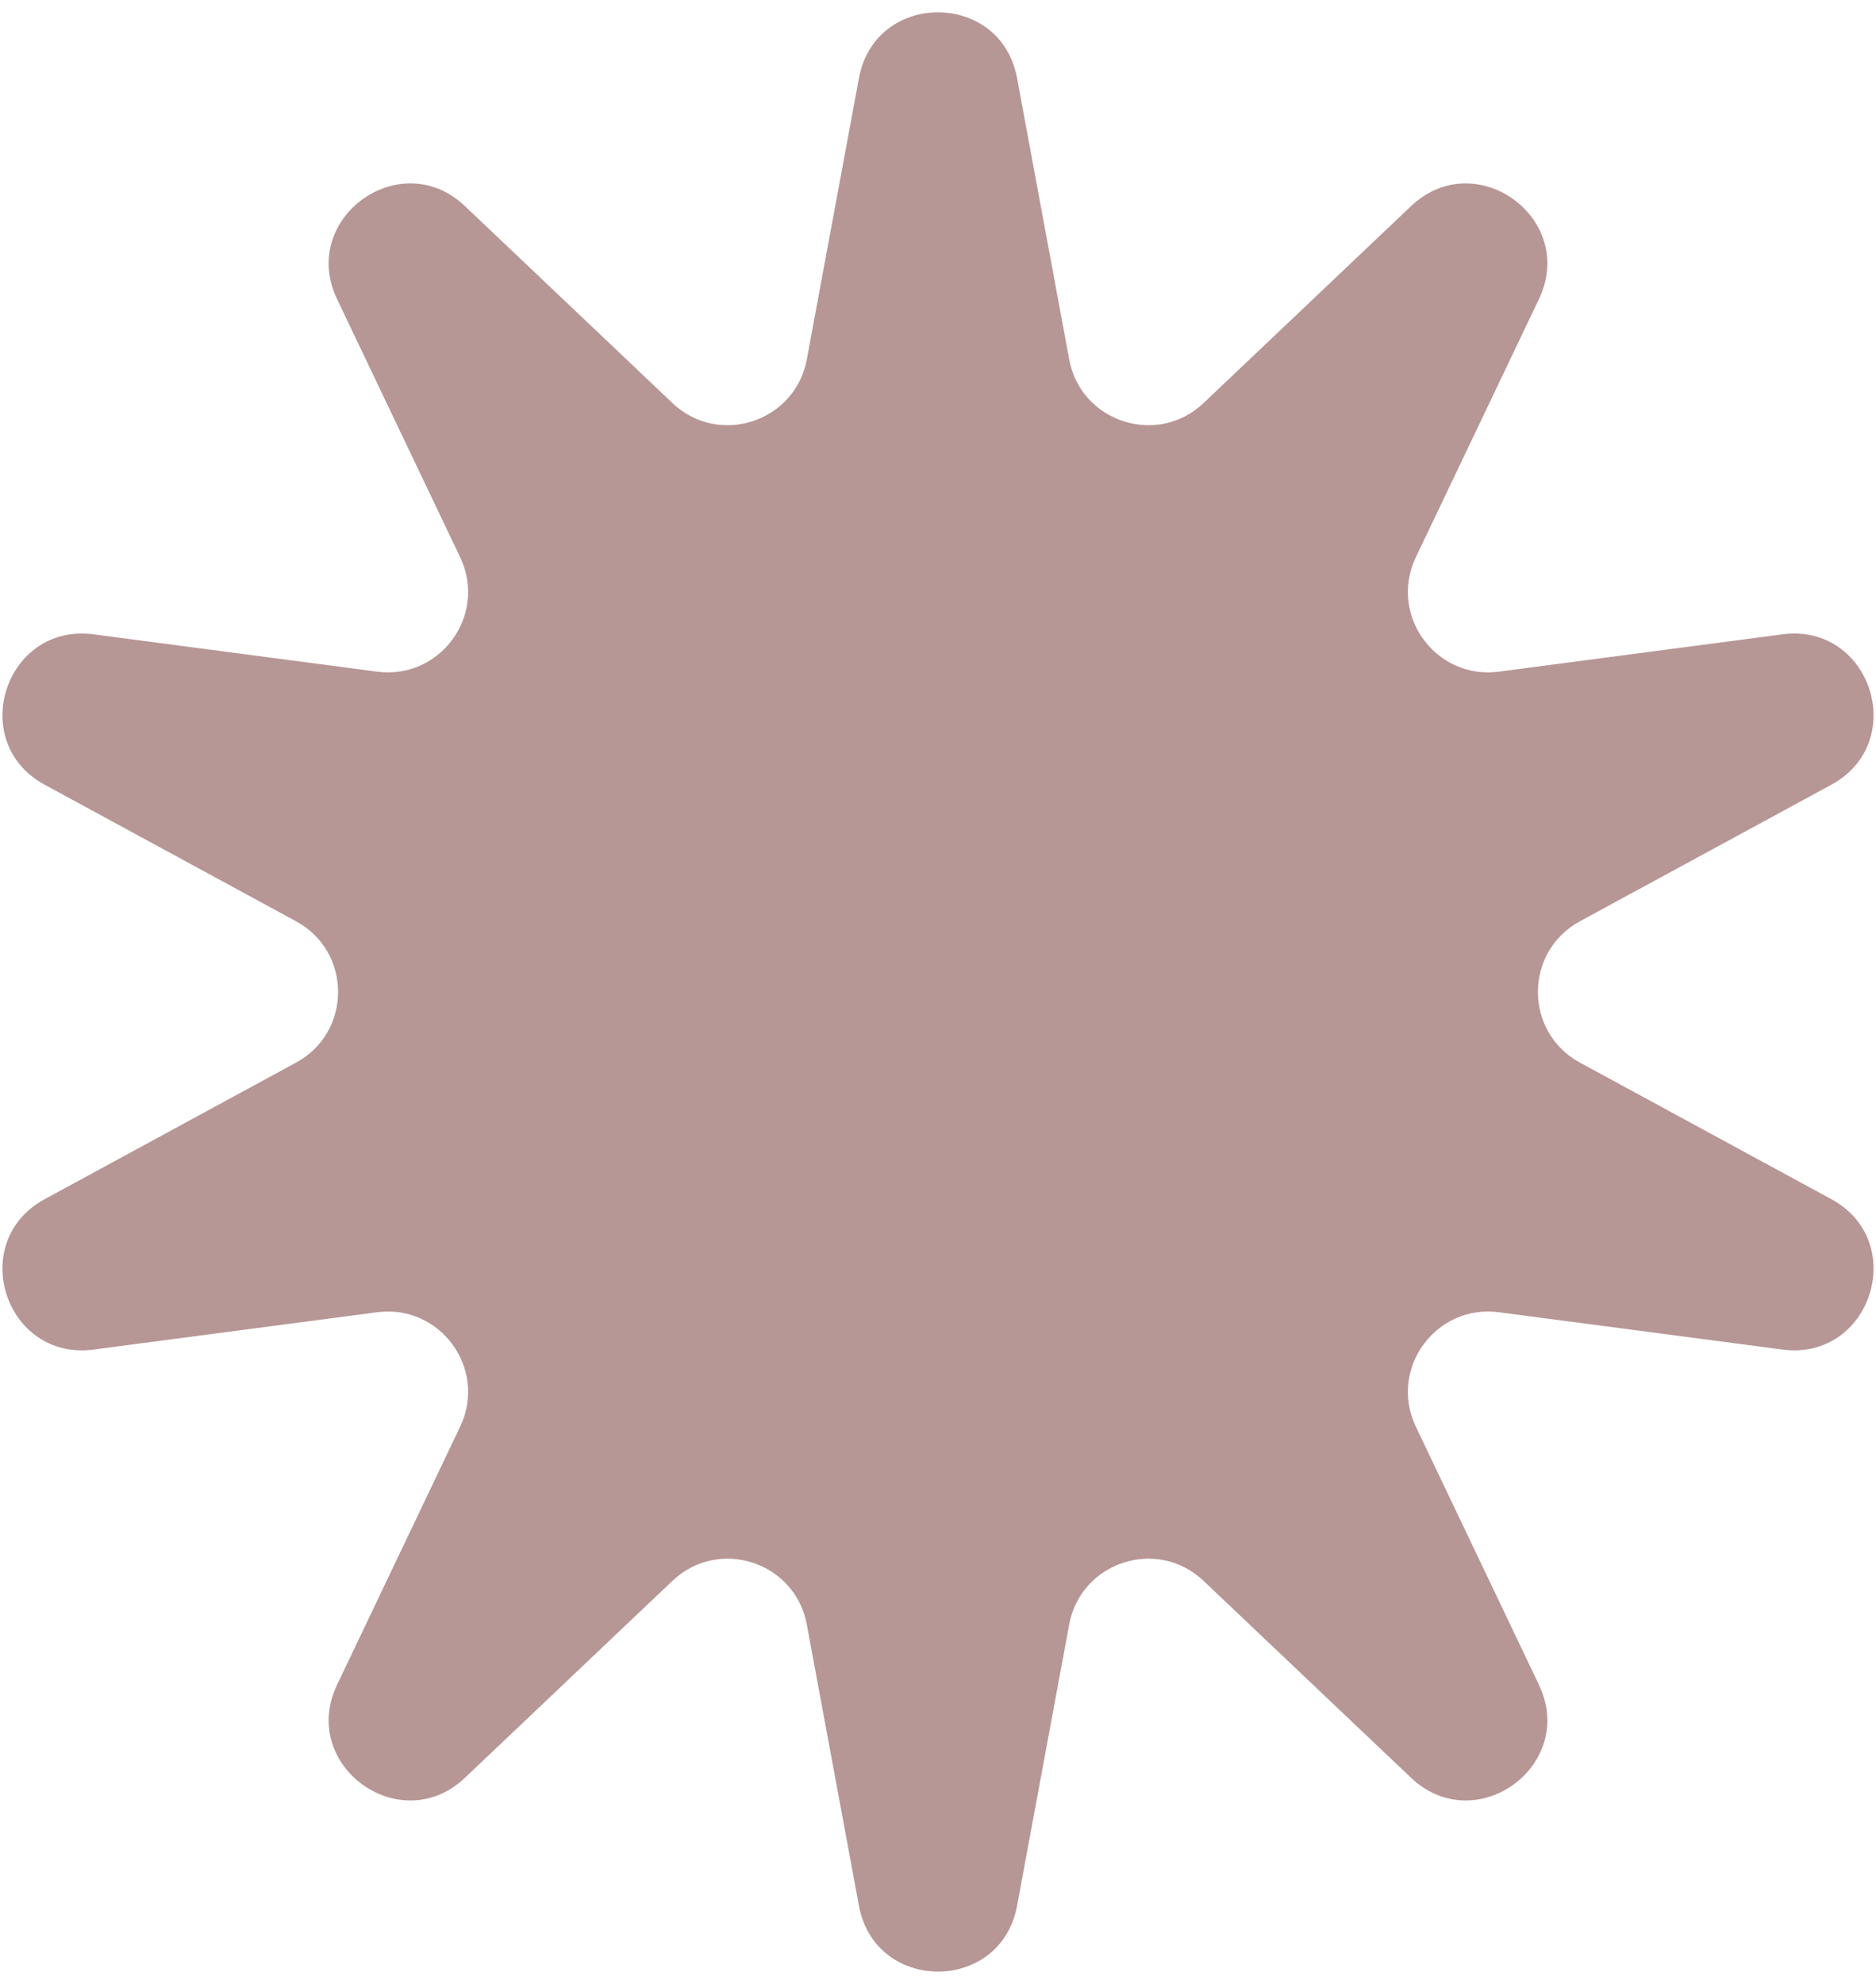 <svg width="70" height="74" viewBox="0 0 70 74" fill="none" xmlns="http://www.w3.org/2000/svg">
<path d="M32.05 2.912C32.657 -0.359 37.343 -0.359 37.95 2.912L39.895 13.404C40.328 15.744 43.183 16.672 44.909 15.034L52.65 7.689C55.063 5.399 58.855 8.154 57.423 11.156L52.829 20.788C51.805 22.935 53.569 25.364 55.928 25.053L66.508 23.661C69.806 23.227 71.254 27.684 68.331 29.272L58.953 34.364C56.862 35.499 56.862 38.501 58.953 39.636L68.331 44.728C71.254 46.316 69.806 50.773 66.508 50.339L55.928 48.947C53.569 48.636 51.805 51.065 52.829 53.212L57.423 62.844C58.855 65.846 55.063 68.601 52.65 66.311L44.909 58.967C43.183 57.328 40.328 58.256 39.895 60.596L37.95 71.088C37.343 74.359 32.657 74.359 32.05 71.088L30.105 60.596C29.672 58.256 26.817 57.328 25.091 58.967L17.35 66.311C14.937 68.601 11.145 65.846 12.577 62.844L17.171 53.212C18.195 51.065 16.431 48.636 14.072 48.947L3.492 50.339C0.194 50.773 -1.254 46.316 1.669 44.728L11.046 39.636C13.138 38.501 13.138 35.499 11.046 34.364L1.669 29.272C-1.254 27.684 0.194 23.227 3.492 23.661L14.072 25.053C16.431 25.364 18.195 22.935 17.171 20.788L12.577 11.156C11.145 8.154 14.937 5.399 17.35 7.689L25.091 15.034C26.817 16.672 29.672 15.744 30.105 13.404L32.05 2.912Z" fill="#B79696"/>
</svg>

